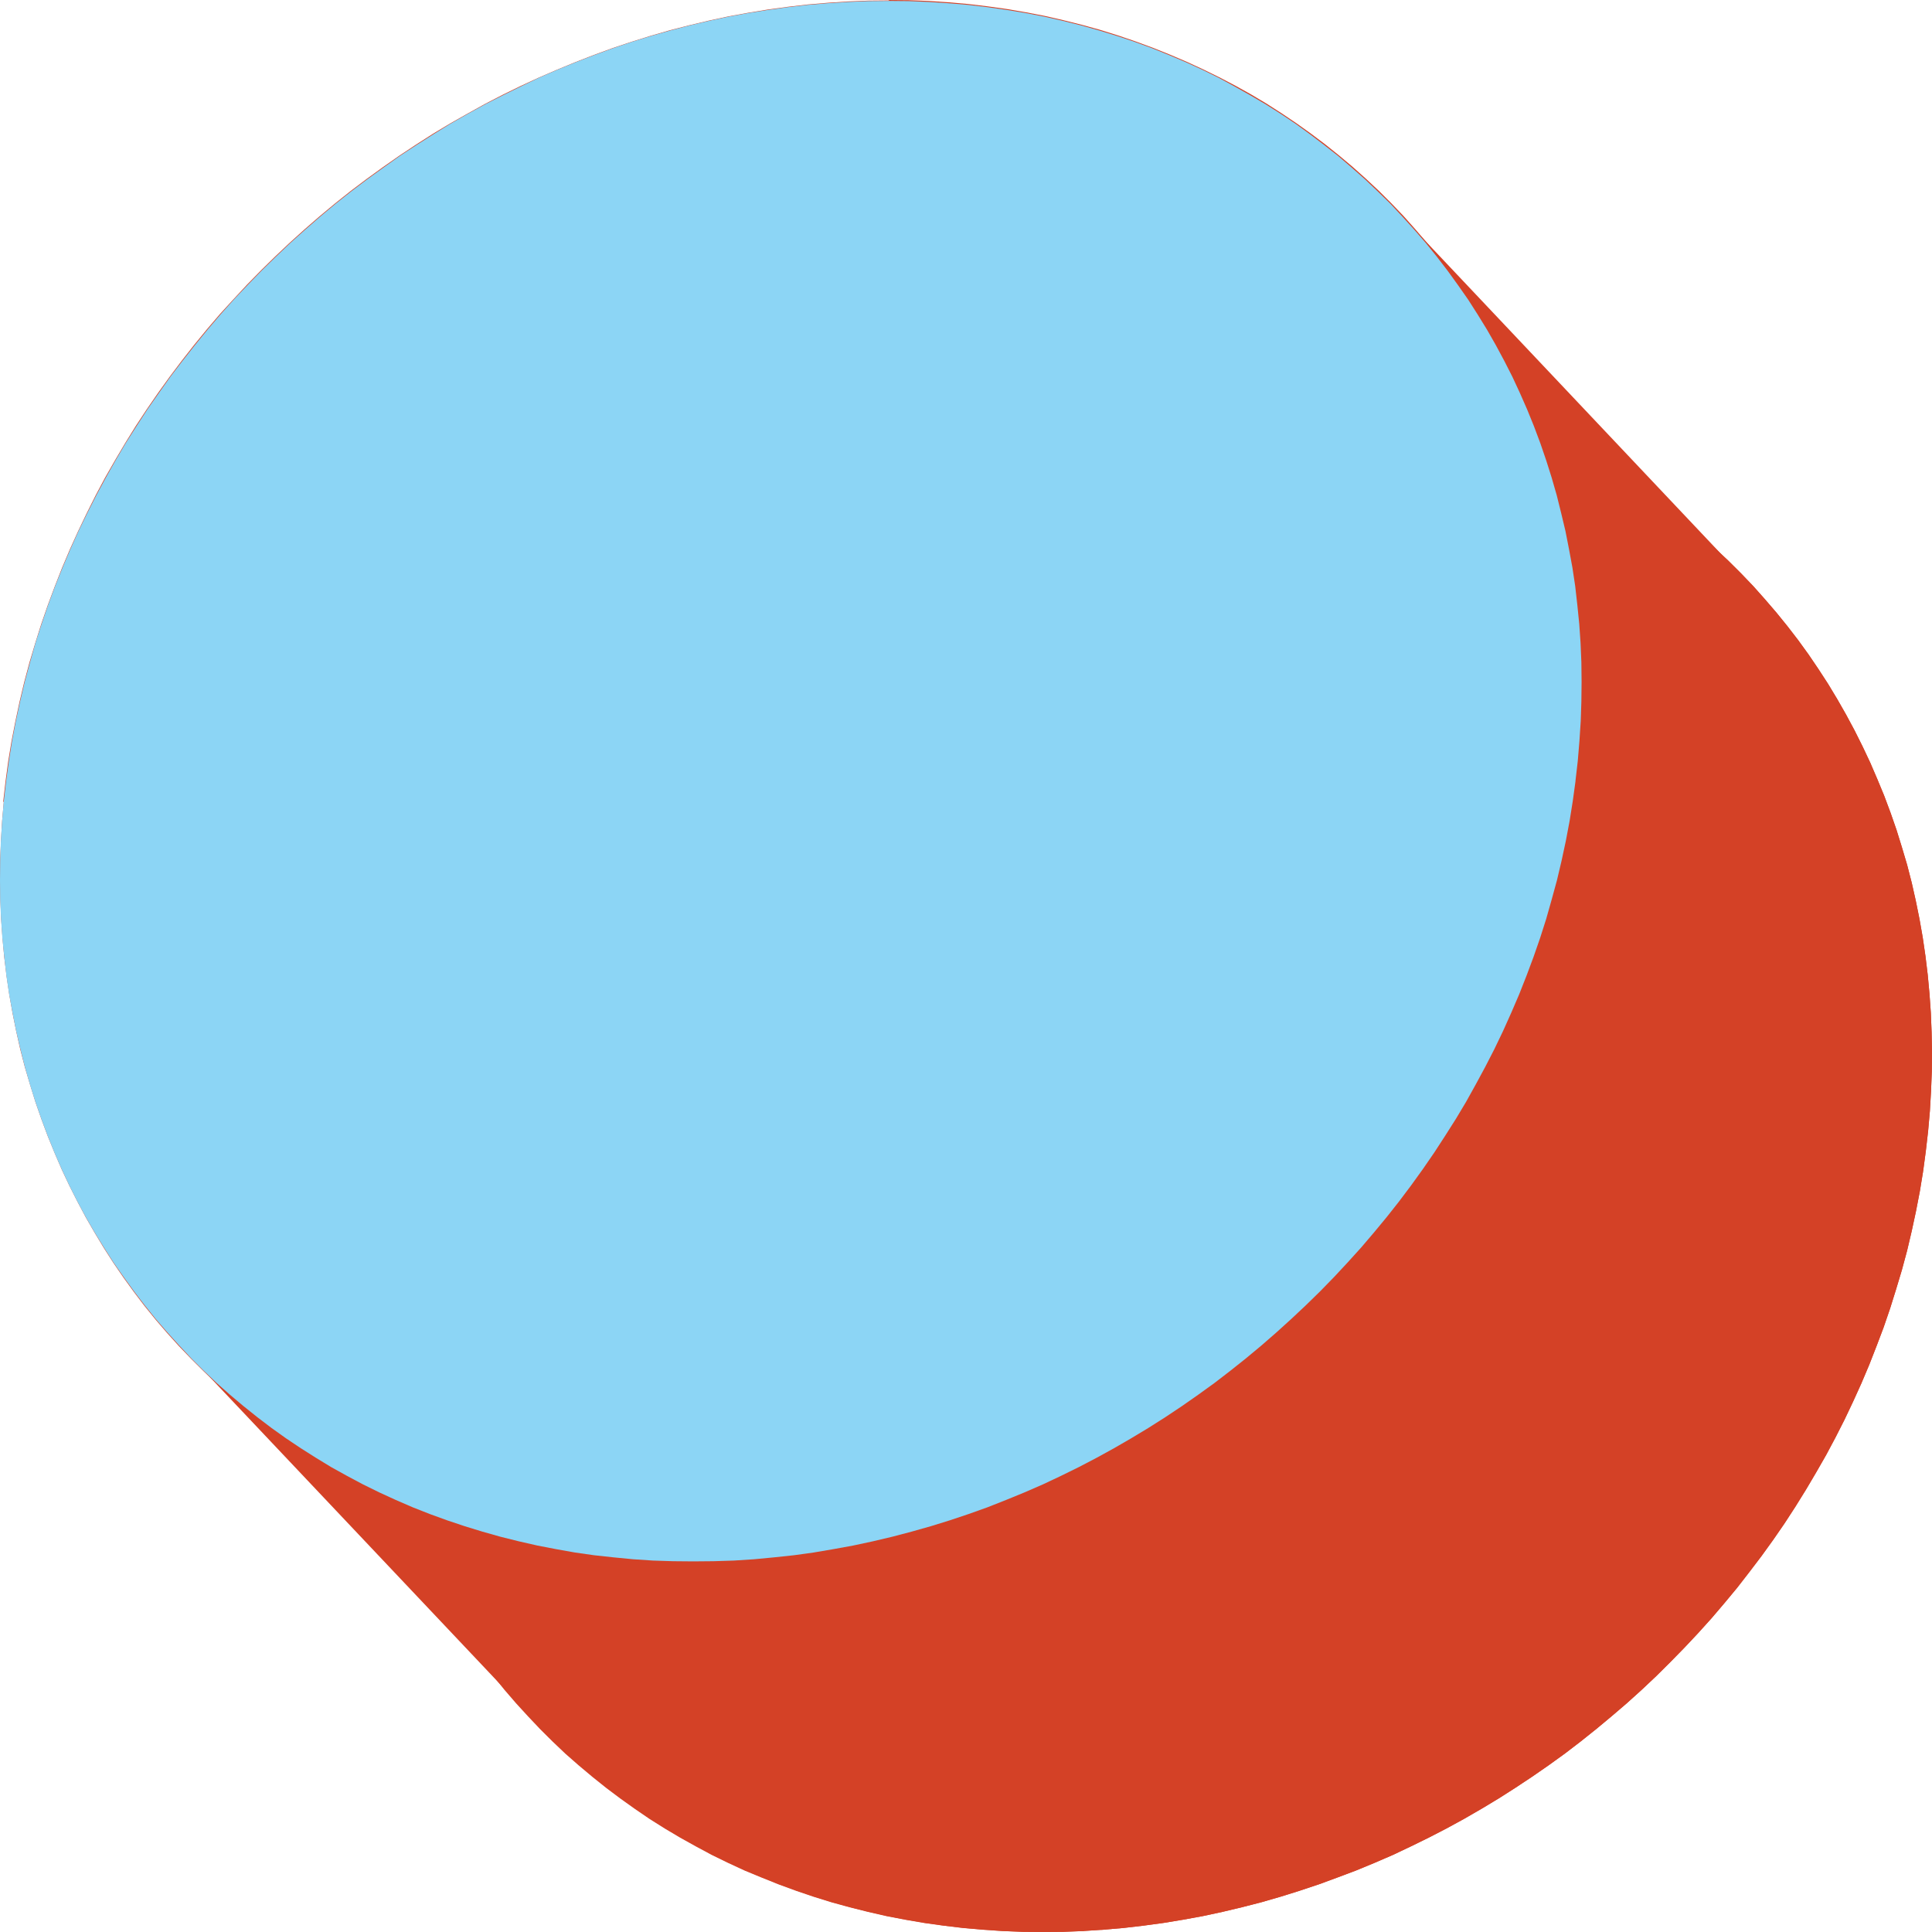 <svg width="64" height="64" viewBox="0 0 64 64" fill="none" xmlns="http://www.w3.org/2000/svg">
<path d="M11.717 38.8L11.659 39.465L11.621 40.124L11.595 40.777L11.589 41.429L11.602 42.069L11.627 42.708L11.672 43.342L11.73 43.975L11.806 44.596L11.896 45.21L12.005 45.824L12.126 46.426L12.267 47.027L12.414 47.616L12.586 48.199L12.765 48.775L12.963 49.344L13.174 49.908L13.402 50.465L13.636 51.009L13.89 51.547L14.156 52.073L14.435 52.598L14.727 53.104L15.032 53.611L15.349 54.104L15.679 54.585L16.022 55.059L16.378 55.527L16.747 55.983L17.128 56.425L17.522 56.855L17.923 57.279L18.336 57.69L18.762 58.095L19.201 58.48L19.652 58.859L20.11 59.226L20.581 59.579L21.058 59.92L21.549 60.255L22.051 60.571L22.56 60.874L23.082 61.164L23.611 61.448L24.152 61.712L24.699 61.965L25.26 62.197L25.826 62.424L26.399 62.634L26.979 62.831L27.571 63.015L28.17 63.18L28.781 63.333L29.392 63.473L30.017 63.593L30.647 63.701L31.284 63.79L31.928 63.867L32.577 63.924L33.233 63.968L33.902 63.994L34.571 64L35.24 63.994L35.909 63.968L24.32 51.704L23.651 51.73L22.982 51.736L22.307 51.73L21.644 51.704L20.988 51.66L20.338 51.602L19.695 51.526L19.058 51.437L18.427 51.329L17.803 51.209L17.192 51.069L16.581 50.916L15.982 50.751L15.39 50.567L14.81 50.37L14.237 50.16L13.671 49.933L13.11 49.7L12.563 49.448L12.022 49.184L11.493 48.9L10.971 48.609L10.462 48.307L9.959 47.991L9.469 47.656L8.992 47.315L8.521 46.962L8.063 46.595L7.612 46.216L7.173 45.831L6.747 45.426L6.334 45.015L5.927 44.591L5.539 44.161L5.158 43.719L4.789 43.263L4.433 42.795L4.09 42.321L3.76 41.84L3.443 41.346L3.138 40.84L2.846 40.334L2.567 39.809L2.301 39.283L2.047 38.745L1.813 38.201L1.585 37.644L1.374 37.08L1.176 36.511L0.997 35.934L0.824 35.352L0.671 34.763L0.537 34.162L0.415 33.56L0.307 32.946L0.217 32.331L0.141 31.711L0.083 31.078L0.038 30.444L0.013 29.805L0 29.165L0.006 28.512L0.032 27.86L0.07 27.201L0.128 26.536L11.717 38.8Z" fill="#D44126"/>
<path d="M41.028 12.279L40.359 12.285L39.691 12.311L39.022 12.355L38.353 12.412L37.69 12.489L37.034 12.578L36.378 12.686L35.722 12.806L35.072 12.946L34.429 13.099L33.785 13.264L33.148 13.448L32.518 13.645L31.887 13.855L31.269 14.082L30.651 14.321L30.04 14.573L29.435 14.838L28.83 15.115L28.238 15.405L27.652 15.708L27.073 16.03L26.499 16.358L25.933 16.7L25.372 17.053L24.819 17.42L24.277 17.799L23.736 18.191L23.214 18.589L22.692 19L22.183 19.424L21.681 19.86L21.191 20.302L20.707 20.758L20.236 21.22L19.772 21.694L19.32 22.181L18.875 22.669L18.442 23.175L18.023 23.687L17.616 24.206L17.215 24.738L16.828 25.276L16.453 25.82L16.09 26.371L15.741 26.934L15.405 27.504L15.081 28.08L14.763 28.663L14.465 29.258L14.18 29.853L13.907 30.455L13.647 31.069L13.406 31.683L13.178 32.31L12.961 32.937L12.757 33.571L12.565 34.21L12.399 34.856L12.239 35.502L12.098 36.161L11.97 36.82L11.862 37.479L11.772 38.15L11.696 38.815L0.107 26.551L0.183 25.886L0.273 25.215L0.381 24.556L0.509 23.897L0.65 23.238L0.803 22.592L0.976 21.946L1.167 21.306L1.366 20.673L1.583 20.046L1.817 19.419L2.058 18.805L2.318 18.191L2.591 17.589L2.876 16.994L3.174 16.399L3.485 15.816L3.815 15.24L4.152 14.67L4.501 14.107L4.864 13.556L5.239 13.012L5.626 12.474L6.027 11.942L6.434 11.423L6.853 10.911L7.286 10.404L7.731 9.917L8.183 9.43L8.647 8.956L9.118 8.494L9.601 8.038L10.091 7.596L10.594 7.159L11.103 6.736L11.619 6.325L12.147 5.927L12.688 5.535L13.229 5.156L13.783 4.789L14.337 4.435L14.904 4.094L15.483 3.766L16.063 3.444L16.649 3.141L17.241 2.851L17.84 2.574L18.451 2.309L19.062 2.057L19.68 1.817L20.298 1.591L20.929 1.381L21.559 1.184L22.196 1L22.84 0.835L23.483 0.682L24.133 0.542L24.789 0.422L25.445 0.314L26.101 0.225L26.764 0.148L27.433 0.091L28.101 0.047L28.77 0.021L29.439 0.015L41.028 12.279Z" fill="#D44126"/>
<path d="M63.706 38.8L52.117 26.536L52.008 27.201L51.88 27.86L51.74 28.512L51.586 29.165L51.414 29.805L51.222 30.444L51.024 31.078L50.807 31.711L50.572 32.331L50.332 32.946L50.072 33.56L49.799 34.162L49.514 34.763L49.215 35.352L48.904 35.934L48.574 36.511L48.237 37.08L47.888 37.644L47.526 38.201L47.151 38.745L46.763 39.283L46.363 39.809L45.956 40.334L45.536 40.84L45.104 41.346L44.658 41.84L44.207 42.321L43.742 42.795L43.272 43.263L42.788 43.719L42.298 44.161L41.795 44.591L41.286 45.015L40.764 45.426L40.242 45.831L39.701 46.216L39.16 46.595L38.606 46.962L38.052 47.315L37.486 47.656L36.906 47.991L36.327 48.307L35.741 48.609L35.149 48.9L34.544 49.184L33.939 49.448L33.327 49.7L32.709 49.933L32.092 50.16L31.461 50.37L30.83 50.567L30.193 50.751L29.55 50.916L28.907 51.069L28.257 51.209L27.601 51.329L26.945 51.437L26.288 51.526L25.626 51.602L24.957 51.66L24.288 51.704L35.877 63.968L36.546 63.924L37.215 63.867L37.878 63.79L38.534 63.701L39.19 63.593L39.846 63.473L40.496 63.333L41.139 63.18L41.782 63.015L42.419 62.831L43.05 62.634L43.681 62.424L44.298 62.197L44.916 61.964L45.528 61.712L46.139 61.448L46.738 61.164L47.33 60.874L47.916 60.571L48.495 60.255L49.075 59.92L49.641 59.579L50.195 59.226L50.749 58.859L51.297 58.48L51.831 58.095L52.36 57.69L52.875 57.279L53.384 56.855L53.887 56.425L54.377 55.983L54.861 55.527L55.332 55.059L55.796 54.585L56.248 54.104L56.693 53.611L57.125 53.104L57.545 52.598L57.952 52.073L58.352 51.547L58.74 51.009L59.115 50.465L59.477 49.908L59.827 49.344L60.163 48.775L60.493 48.199L60.804 47.616L61.103 47.027L61.388 46.426L61.661 45.824L61.921 45.21L62.161 44.596L62.396 43.975L62.613 43.342L62.811 42.708L63.003 42.069L63.175 41.429L63.329 40.777L63.469 40.124L63.597 39.465L63.706 38.8Z" fill="#D44126"/>
<path d="M63.706 38.8L63.795 38.135L63.872 37.464L63.93 36.805L63.968 36.146L63.994 35.487L64 34.842L63.987 34.195L63.962 33.556L63.917 32.922L63.859 32.295L63.783 31.669L63.693 31.054L63.585 30.44L63.463 29.838L63.329 29.243L63.176 28.648L63.003 28.066L62.824 27.489L62.626 26.92L62.415 26.356L62.187 25.805L61.953 25.261L61.699 24.723L61.433 24.191L61.154 23.672L60.862 23.16L60.557 22.654L60.24 22.166L59.91 21.679L59.567 21.205L59.211 20.743L58.842 20.288L58.461 19.845L58.073 19.409L57.666 18.985L57.253 18.574L56.827 18.176L56.388 17.784L55.937 17.405L55.479 17.038L55.008 16.685L54.531 16.344L54.041 16.015L53.538 15.693L53.029 15.39L52.507 15.1L51.978 14.823L51.437 14.558L50.89 14.306L50.33 14.067L49.769 13.84L49.19 13.63L48.61 13.433L48.018 13.249L47.419 13.084L46.808 12.931L46.197 12.791L45.572 12.671L44.942 12.563L44.305 12.474L43.661 12.398L43.012 12.34L42.356 12.296L41.693 12.27L41.018 12.264L29.429 0L30.104 0.006L30.767 0.032L31.423 0.076L32.072 0.133L32.716 0.21L33.353 0.299L33.983 0.407L34.608 0.527L35.219 0.667L35.83 0.82L36.429 0.985L37.021 1.169L37.601 1.366L38.174 1.576L38.74 1.803L39.301 2.042L39.848 2.294L40.389 2.559L40.918 2.836L41.44 3.126L41.949 3.429L42.452 3.751L42.941 4.08L43.419 4.421L43.889 4.774L44.347 5.141L44.799 5.52L45.238 5.912L45.664 6.31L46.077 6.721L46.484 7.145L46.872 7.581L47.253 8.024L47.622 8.479L47.978 8.941L48.321 9.415L48.651 9.902L48.968 10.389L49.273 10.896L49.565 11.408L49.844 11.927L50.11 12.459L50.364 12.997L50.598 13.541L50.826 14.092L51.037 14.655L51.235 15.225L51.414 15.801L51.587 16.384L51.733 16.979L51.874 17.574L51.995 18.176L52.104 18.79L52.194 19.404L52.27 20.031L52.328 20.658L52.373 21.292L52.398 21.931L52.411 22.577L52.404 23.223L52.379 23.882L52.341 24.541L52.283 25.2L52.206 25.871L52.117 26.536L63.706 38.8Z" fill="#D44126"/>
<path d="M23.046 58.203L22.601 57.906L22.168 57.597L21.742 57.275L21.323 56.94L20.916 56.599L20.515 56.245L20.134 55.879L19.753 55.506L19.39 55.12L19.035 54.729L18.685 54.324L18.355 53.913L18.031 53.49L17.72 53.06L17.416 52.623L17.13 52.174L16.851 51.719L16.585 51.257L16.331 50.783L16.09 50.302L15.863 49.815L15.645 49.315L15.441 48.815L15.249 48.302L15.07 47.79L14.904 47.264L14.751 46.733L14.616 46.201L14.489 45.657L14.38 45.106L14.278 44.555L14.194 43.992L14.131 43.428L14.073 42.859L14.035 42.282L14.009 41.7L14.003 41.117L14.009 40.529L14.028 39.933L14.067 39.332L14.118 38.73L14.188 38.129L14.271 37.521L14.367 36.919L14.482 36.324L14.61 35.729L14.751 35.14L14.91 34.551L15.083 33.969L15.262 33.399L15.46 32.823L15.671 32.259L15.895 31.702L16.129 31.145L16.376 30.595L16.636 30.056L16.909 29.518L17.194 28.987L17.486 28.468L17.791 27.949L18.114 27.436L18.438 26.936L18.781 26.443L19.131 25.949L19.493 25.475L19.868 25L20.249 24.532L20.637 24.077L21.044 23.628L21.451 23.192L21.87 22.762L22.303 22.338L22.741 21.927L23.187 21.522L23.638 21.131L24.103 20.745L24.574 20.372L25.051 20.012L25.541 19.659L26.031 19.311L26.534 18.983L27.043 18.661L27.558 18.345L28.074 18.049L28.602 17.759L29.137 17.487L17.548 5.223L17.013 5.494L16.485 5.785L15.963 6.081L15.454 6.397L14.944 6.719L14.442 7.047L13.952 7.394L13.462 7.748L12.985 8.108L12.514 8.481L12.049 8.866L11.598 9.258L11.146 9.663L10.713 10.074L10.281 10.498L9.861 10.927L9.448 11.364L9.048 11.813L8.66 12.268L8.279 12.736L7.904 13.211L7.541 13.685L7.192 14.179L6.849 14.672L6.525 15.172L6.201 15.685L5.897 16.204L5.605 16.723L5.319 17.254L5.047 17.792L4.787 18.33L4.54 18.881L4.305 19.438L4.082 19.995L3.871 20.559L3.673 21.135L3.487 21.705L3.321 22.287L3.161 22.876L3.021 23.465L2.893 24.054L2.778 24.655L2.682 25.257L2.599 25.865L2.529 26.466L2.478 27.068L2.439 27.669L2.42 28.265L2.414 28.853L2.42 29.436L2.446 30.018L2.484 30.595L2.542 31.164L2.605 31.728L2.689 32.291L2.791 32.842L2.899 33.393L3.027 33.937L3.161 34.469L3.315 35L3.481 35.526L3.66 36.038L3.852 36.551L4.056 37.051L4.273 37.55L4.501 38.038L4.742 38.519L4.996 38.993L5.262 39.455L5.541 39.91L5.827 40.359L6.131 40.795L6.442 41.225L6.766 41.649L7.096 42.06L7.446 42.465L7.801 42.856L8.164 43.242L8.538 43.615L8.926 43.981L9.327 44.335L9.734 44.676L10.153 45.011L10.579 45.333L11.012 45.642L11.457 45.938L23.046 58.203Z" fill="#D44126"/>
<path d="M61.403 38.135L49.814 25.871L49.884 25.263L49.935 24.662L49.974 24.06L49.993 23.471L49.999 22.882L49.993 22.294L49.967 21.711L49.929 21.141L49.871 20.565L49.808 20.002L49.724 19.445L49.622 18.887L49.514 18.337L49.386 17.799L49.252 17.261L49.098 16.729L48.932 16.21L48.753 15.691L48.561 15.179L48.357 14.679L48.139 14.185L47.911 13.692L47.671 13.217L47.417 12.743L47.151 12.275L46.872 11.819L46.587 11.37L46.282 10.934L45.971 10.504L45.647 10.08L45.317 9.669L44.967 9.265L44.612 8.873L44.249 8.487L43.868 8.115L43.487 7.755L43.086 7.401L42.679 7.053L42.26 6.725L41.834 6.403L41.401 6.088L40.956 5.791L40.498 5.501L40.033 5.23L39.563 4.965L39.086 4.707L38.596 4.467L38.099 4.241L37.59 4.024L37.075 3.815L36.553 3.624L36.024 3.446L35.489 3.281L34.948 3.128L34.395 2.989L33.834 2.862L33.274 2.754L32.701 2.658L32.121 2.576L31.535 2.506L30.943 2.455L30.351 2.417L29.746 2.391L29.141 2.385L28.53 2.391L27.918 2.417L27.313 2.455L26.708 2.506L26.11 2.576L25.511 2.658L24.912 2.754L24.32 2.862L23.728 2.989L23.142 3.128L22.562 3.281L21.983 3.446L21.41 3.624L20.843 3.815L20.277 4.024L19.716 4.241L19.163 4.467L18.609 4.707L18.067 4.965L17.526 5.23L29.116 17.494L29.657 17.229L30.198 16.971L30.752 16.731L31.305 16.505L31.866 16.289L32.432 16.079L32.999 15.888L33.572 15.71L34.152 15.545L34.737 15.393L35.323 15.253L35.909 15.126L36.501 15.018L37.1 14.922L37.699 14.84L38.297 14.77L38.902 14.719L39.507 14.681L40.119 14.655L40.73 14.649L41.335 14.655L41.94 14.681L42.532 14.719L43.125 14.77L43.711 14.84L44.29 14.922L44.863 15.018L45.423 15.126L45.984 15.253L46.538 15.393L47.079 15.545L47.613 15.71L48.148 15.888L48.664 16.079L49.179 16.289L49.688 16.505L50.185 16.731L50.675 16.971L51.152 17.229L51.629 17.494L52.087 17.765L52.545 18.055L52.99 18.352L53.423 18.667L53.855 18.989L54.269 19.317L54.675 19.665L55.076 20.019L55.464 20.379L55.839 20.752L56.207 21.137L56.563 21.529L56.906 21.933L57.236 22.344L57.56 22.768L57.871 23.198L58.176 23.634L58.461 24.083L58.74 24.539L59.006 25.007L59.26 25.481L59.501 25.956L59.729 26.449L59.946 26.943L60.15 27.443L60.342 27.955L60.521 28.474L60.687 28.993L60.841 29.525L60.975 30.063L61.103 30.601L61.211 31.152L61.314 31.709L61.397 32.266L61.461 32.829L61.518 33.405L61.556 33.975L61.582 34.558L61.588 35.147L61.582 35.735L61.563 36.331L61.525 36.926L61.473 37.527L61.403 38.135Z" fill="#D44126"/>
<path d="M61.403 38.135L61.32 38.737L61.224 39.338L61.109 39.94L60.981 40.535L60.841 41.124L60.681 41.706L60.515 42.289L60.329 42.865L60.131 43.435L59.92 43.998L59.697 44.562L59.462 45.112L59.215 45.663L58.955 46.207L58.683 46.739L58.404 47.271L58.105 47.796L57.801 48.309L57.477 48.821L57.153 49.321L56.81 49.821L56.461 50.308L56.099 50.789L55.724 51.263L55.342 51.725L54.955 52.181L54.554 52.63L54.141 53.066L53.721 53.496L53.289 53.919L52.856 54.33L52.404 54.735L51.953 55.127L51.488 55.512L51.018 55.885L50.54 56.252L50.05 56.605L49.56 56.946L49.058 57.281L48.549 57.603L48.039 57.912L47.517 58.209L46.989 58.499L46.454 58.776L45.913 59.041L45.372 59.293L44.818 59.533L44.264 59.759L43.704 59.982L43.138 60.185L42.571 60.376L41.998 60.554L41.418 60.719L40.839 60.871L40.253 61.011L39.661 61.138L39.069 61.246L38.47 61.348L37.871 61.431L37.273 61.494L36.668 61.551L36.063 61.589L35.451 61.608L34.84 61.615L34.235 61.608L33.63 61.589L33.038 61.551L32.445 61.494L31.859 61.431L31.28 61.348L30.713 61.246L30.147 61.138L29.586 61.011L29.039 60.871L28.491 60.719L27.957 60.554L27.428 60.376L26.906 60.185L26.391 59.982L25.882 59.759L25.385 59.533L24.895 59.293L24.418 59.041L23.947 58.776L23.483 58.499L23.025 58.209L11.436 45.945L11.894 46.235L12.352 46.512L12.829 46.777L13.306 47.029L13.796 47.269L14.293 47.495L14.802 47.718L15.317 47.921L15.839 48.112L16.367 48.289L16.902 48.455L17.443 48.607L17.997 48.747L18.558 48.874L19.118 48.982L19.691 49.084L20.27 49.166L20.856 49.23L21.448 49.287L22.041 49.325L22.646 49.344L23.251 49.351L23.862 49.344L24.474 49.325L25.078 49.287L25.683 49.23L26.282 49.166L26.881 49.084L27.479 48.982L28.072 48.874L28.664 48.747L29.25 48.607L29.829 48.455L30.409 48.289L30.982 48.112L31.548 47.921L32.115 47.718L32.675 47.495L33.229 47.269L33.783 47.029L34.324 46.777L34.865 46.512L35.4 46.235L35.928 45.945L36.444 45.648L36.959 45.339L37.469 45.017L37.971 44.682L38.461 44.341L38.951 43.987L39.428 43.621L39.899 43.248L40.364 42.863L40.815 42.471L41.261 42.066L41.7 41.655L42.132 41.232L42.552 40.802L42.959 40.365L43.365 39.916L43.753 39.461L44.135 38.999L44.509 38.525L44.872 38.044L45.221 37.557L45.564 37.057L45.888 36.557L46.212 36.044L46.516 35.532L46.808 35.007L47.093 34.475L47.366 33.943L47.626 33.399L47.873 32.848L48.108 32.297L48.329 31.734L48.54 31.171L48.738 30.601L48.923 30.025L49.09 29.442L49.249 28.86L49.39 28.271L49.518 27.676L49.633 27.074L49.729 26.473L49.812 25.871L61.401 38.135H61.403Z" fill="#D44126"/>
<path d="M63.706 38.8L63.597 39.465L63.47 40.124L63.329 40.777L63.176 41.429L63.003 42.069L62.811 42.708L62.613 43.342L62.396 43.975L62.161 44.596L61.921 45.21L61.661 45.824L61.388 46.426L61.103 47.027L60.804 47.616L60.493 48.199L60.163 48.775L59.827 49.344L59.477 49.908L59.115 50.465L58.74 51.009L58.352 51.547L57.952 52.073L57.545 52.598L57.125 53.104L56.693 53.611L56.248 54.104L55.796 54.585L55.332 55.059L54.861 55.527L54.377 55.983L53.887 56.425L53.385 56.855L52.875 57.279L52.36 57.69L51.831 58.095L51.297 58.48L50.749 58.859L50.195 59.226L49.642 59.579L49.075 59.92L48.495 60.255L47.916 60.571L47.33 60.874L46.738 61.164L46.139 61.448L45.528 61.712L44.916 61.965L44.298 62.197L43.681 62.424L43.05 62.634L42.42 62.831L41.783 63.015L41.139 63.18L40.496 63.333L39.846 63.473L39.19 63.593L38.534 63.701L37.878 63.79L37.215 63.867L36.546 63.924L35.877 63.968L35.208 63.994L34.539 64L33.87 63.994L33.202 63.968L32.545 63.924L31.896 63.867L31.252 63.79L30.615 63.701L29.985 63.593L29.36 63.473L28.749 63.333L28.138 63.18L27.539 63.015L26.947 62.831L26.367 62.634L25.794 62.424L25.228 62.197L24.667 61.965L24.12 61.712L23.579 61.448L23.05 61.164L22.529 60.874L22.019 60.571L21.517 60.255L21.027 59.92L20.549 59.579L20.079 59.226L19.621 58.859L19.169 58.48L18.73 58.095L18.304 57.69L17.891 57.279L17.49 56.855L17.096 56.425L16.715 55.983L16.346 55.527L15.99 55.059L15.648 54.585L15.317 54.104L15 53.611L14.695 53.104L14.403 52.598L14.124 52.073L13.858 51.547L13.604 51.009L13.37 50.465L13.142 49.908L12.931 49.344L12.733 48.775L12.554 48.199L12.382 47.616L12.235 47.027L12.094 46.426L11.973 45.824L11.864 45.21L11.774 44.596L11.698 43.975L11.64 43.342L11.595 42.708L11.57 42.069L11.557 41.429L11.564 40.777L11.589 40.124L11.627 39.465L11.685 38.8L11.762 38.135L11.851 37.464L11.96 36.805L12.088 36.146L12.228 35.488L12.388 34.842L12.554 34.196L12.746 33.556L12.95 32.922L13.168 32.295L13.396 31.669L13.636 31.054L13.896 30.44L14.169 29.838L14.454 29.243L14.753 28.648L15.07 28.066L15.394 27.489L15.731 26.92L16.08 26.356L16.442 25.805L16.817 25.261L17.205 24.723L17.605 24.192L18.012 23.672L18.432 23.16L18.864 22.654L19.309 22.166L19.761 21.679L20.226 21.205L20.696 20.743L21.18 20.288L21.67 19.845L22.173 19.409L22.682 18.985L23.204 18.574L23.726 18.176L24.267 17.784L24.808 17.405L25.362 17.038L25.922 16.685L26.489 16.344L27.062 16.015L27.641 15.693L28.227 15.391L28.819 15.1L29.424 14.823L30.029 14.558L30.641 14.306L31.259 14.067L31.877 13.84L32.507 13.63L33.138 13.433L33.775 13.249L34.418 13.084L35.061 12.931L35.711 12.792L36.367 12.671L37.023 12.563L37.68 12.474L38.342 12.398L39.011 12.34L39.68 12.296L40.349 12.271L41.018 12.264L41.693 12.271L42.356 12.296L43.012 12.34L43.662 12.398L44.305 12.474L44.942 12.563L45.572 12.671L46.197 12.792L46.808 12.931L47.419 13.084L48.018 13.249L48.61 13.433L49.19 13.63L49.769 13.84L50.33 14.067L50.89 14.306L51.437 14.558L51.978 14.823L52.507 15.1L53.029 15.391L53.538 15.693L54.041 16.015L54.531 16.344L55.008 16.685L55.479 17.038L55.937 17.405L56.388 17.784L56.827 18.176L57.253 18.574L57.666 18.985L58.073 19.409L58.461 19.845L58.842 20.288L59.211 20.743L59.567 21.205L59.91 21.679L60.24 22.166L60.557 22.654L60.862 23.16L61.154 23.672L61.433 24.192L61.699 24.723L61.953 25.261L62.187 25.805L62.415 26.356L62.626 26.92L62.824 27.489L63.003 28.066L63.176 28.648L63.329 29.243L63.463 29.838L63.585 30.44L63.693 31.054L63.783 31.669L63.859 32.295L63.917 32.922L63.962 33.556L63.987 34.196L64 34.842L63.994 35.488L63.968 36.146L63.93 36.805L63.872 37.464L63.795 38.135L63.706 38.8Z" fill="#D44126"/>
<path d="M61.403 38.135L61.473 37.527L61.525 36.926L61.563 36.33L61.582 35.735L61.588 35.146L61.582 34.558L61.556 33.975L61.518 33.405L61.461 32.829L61.397 32.266L61.314 31.709L61.211 31.152L61.103 30.601L60.975 30.063L60.841 29.525L60.687 28.993L60.521 28.474L60.342 27.955L60.151 27.443L59.946 26.943L59.729 26.449L59.501 25.956L59.26 25.481L59.007 25.007L58.74 24.539L58.461 24.083L58.176 23.634L57.871 23.198L57.56 22.768L57.236 22.344L56.906 21.933L56.563 21.529L56.207 21.137L55.839 20.751L55.464 20.379L55.076 20.019L54.675 19.665L54.269 19.317L53.855 18.989L53.423 18.667L52.99 18.352L52.545 18.055L52.087 17.765L51.629 17.494L51.152 17.229L50.675 16.971L50.185 16.731L49.688 16.505L49.179 16.288L48.664 16.079L48.148 15.888L47.613 15.71L47.079 15.545L46.538 15.393L45.984 15.253L45.423 15.126L44.863 15.018L44.29 14.922L43.711 14.84L43.125 14.77L42.532 14.719L41.94 14.681L41.335 14.655L40.73 14.649L40.119 14.655L39.507 14.681L38.902 14.719L38.297 14.77L37.699 14.84L37.1 14.922L36.501 15.018L35.909 15.126L35.323 15.253L34.737 15.393L34.152 15.545L33.572 15.71L32.999 15.888L32.432 16.079L31.866 16.288L31.305 16.505L30.752 16.731L30.198 16.971L29.657 17.229L29.116 17.494L28.581 17.765L28.052 18.055L27.537 18.352L27.021 18.667L26.512 18.989L26.009 19.317L25.52 19.665L25.029 20.019L24.552 20.379L24.081 20.751L23.617 21.137L23.165 21.529L22.72 21.933L22.281 22.344L21.849 22.768L21.429 23.198L21.022 23.634L20.615 24.083L20.228 24.539L19.846 25.007L19.471 25.481L19.109 25.956L18.76 26.449L18.417 26.943L18.093 27.443L17.769 27.955L17.465 28.474L17.173 28.993L16.887 29.525L16.615 30.063L16.355 30.601L16.108 31.152L15.873 31.709L15.65 32.266L15.439 32.829L15.241 33.405L15.062 33.975L14.889 34.558L14.729 35.146L14.589 35.735L14.461 36.33L14.346 36.926L14.25 37.527L14.167 38.135L14.097 38.737L14.045 39.338L14.007 39.94L13.988 40.535L13.982 41.124L13.988 41.706L14.014 42.289L14.052 42.865L14.109 43.435L14.173 43.998L14.256 44.562L14.359 45.112L14.467 45.663L14.595 46.207L14.729 46.739L14.883 47.271L15.049 47.796L15.228 48.309L15.419 48.821L15.624 49.321L15.841 49.821L16.069 50.308L16.31 50.789L16.564 51.263L16.83 51.725L17.109 52.181L17.394 52.63L17.699 53.066L18.01 53.496L18.334 53.92L18.664 54.331L19.013 54.735L19.369 55.127L19.731 55.512L20.113 55.885L20.494 56.252L20.895 56.605L21.301 56.946L21.721 57.281L22.147 57.603L22.58 57.912L23.025 58.209L23.483 58.499L23.947 58.776L24.418 59.041L24.895 59.293L25.385 59.533L25.882 59.759L26.391 59.982L26.906 60.185L27.428 60.376L27.957 60.554L28.491 60.719L29.039 60.871L29.586 61.011L30.147 61.138L30.713 61.246L31.28 61.348L31.859 61.431L32.445 61.494L33.038 61.551L33.63 61.589L34.235 61.608L34.84 61.615L35.451 61.608L36.063 61.589L36.668 61.551L37.273 61.494L37.871 61.431L38.47 61.348L39.069 61.246L39.661 61.138L40.253 61.011L40.839 60.871L41.418 60.719L41.998 60.554L42.571 60.376L43.138 60.185L43.704 59.982L44.264 59.759L44.818 59.533L45.372 59.293L45.913 59.041L46.454 58.776L46.989 58.499L47.517 58.209L48.039 57.912L48.549 57.603L49.058 57.281L49.56 56.946L50.05 56.605L50.54 56.252L51.018 55.885L51.488 55.512L51.953 55.127L52.404 54.735L52.856 54.331L53.289 53.92L53.721 53.496L54.141 53.066L54.554 52.63L54.955 52.181L55.342 51.725L55.724 51.263L56.099 50.789L56.461 50.308L56.81 49.821L57.153 49.321L57.477 48.821L57.801 48.309L58.105 47.796L58.404 47.271L58.683 46.739L58.955 46.207L59.215 45.663L59.462 45.112L59.697 44.562L59.918 43.998L60.129 43.435L60.327 42.865L60.513 42.289L60.679 41.706L60.839 41.124L60.979 40.535L61.107 39.94L61.222 39.338L61.318 38.737L61.401 38.135H61.403Z" fill="#D44126"/>
<path d="M58.197 19.603L45.641 6.316H33.408L45.964 19.603H58.197Z" fill="#D44126"/>
<path d="M30.526 57.616L17.97 44.327H5.731L18.293 57.616H30.526Z" fill="#D44126"/>
<path d="M52.191 25.875L52.1 26.536L51.995 27.197L51.87 27.858L51.729 28.513L51.576 29.161L51.401 29.8L51.22 30.44L51.018 31.073L50.8 31.7L50.568 32.321L50.323 32.942L50.063 33.547L49.791 34.153L49.503 34.753L49.203 35.337L48.887 35.922L48.566 36.5L48.229 37.063L47.871 37.627L47.513 38.178L47.134 38.728L46.748 39.264L46.35 39.794L45.937 40.317L45.517 40.825L45.089 41.327L44.642 41.821L44.194 42.302L43.732 42.776L43.255 43.242L42.771 43.696L42.281 44.14L41.785 44.572L41.273 44.998L40.756 45.409L40.23 45.814L39.691 46.203L39.152 46.58L38.598 46.949L38.037 47.305L37.471 47.646L36.904 47.974L36.322 48.294L35.734 48.601L35.14 48.893L34.546 49.173L33.937 49.438L33.327 49.688L32.712 49.931L32.087 50.154L31.463 50.363L30.833 50.558L30.196 50.738L29.559 50.906L28.915 51.058L28.263 51.198L27.611 51.317L26.953 51.429L26.295 51.52L25.637 51.59L24.972 51.653L24.307 51.696L23.634 51.717L22.961 51.723L22.296 51.717L21.632 51.696L20.98 51.653L20.328 51.59L19.684 51.52L19.047 51.429L18.417 51.317L17.801 51.198L17.186 51.058L16.576 50.906L15.982 50.738L15.394 50.558L14.812 50.363L14.237 50.154L13.671 49.931L13.11 49.688L12.565 49.438L12.026 49.173L11.5 48.893L10.973 48.601L10.469 48.294L9.964 47.974L9.474 47.646L8.996 47.305L8.528 46.949L8.066 46.58L7.618 46.203L7.177 45.814L6.749 45.409L6.336 44.998L5.937 44.572L5.545 44.14L5.16 43.696L4.795 43.242L4.438 42.776L4.095 42.302L3.758 41.821L3.443 41.327L3.134 40.825L2.84 40.317L2.559 39.794L2.292 39.264L2.041 38.728L1.802 38.178L1.579 37.627L1.368 37.063L1.172 36.5L0.991 35.922L0.822 35.337L0.675 34.753L0.535 34.153L0.415 33.547L0.303 32.942L0.211 32.321L0.141 31.7L0.077 31.073L0.034 30.44L0.006 29.8L0 29.161L0.006 28.513L0.028 27.858L0.07 27.197L0.126 26.536L0.202 25.875L0.294 25.206L0.398 24.545L0.524 23.884L0.665 23.236L0.818 22.588L0.993 21.94L1.174 21.3L1.376 20.673L1.593 20.04L1.824 19.419L2.069 18.807L2.328 18.195L2.601 17.589L2.889 16.998L3.189 16.407L3.504 15.823L3.826 15.251L4.163 14.679L4.521 14.116L4.879 13.565L5.258 13.023L5.643 12.48L6.042 11.957L6.455 11.434L6.875 10.919L7.303 10.417L7.744 9.924L8.2 9.443L8.662 8.968L9.139 8.502L9.616 8.049L10.113 7.604L10.609 7.172L11.12 6.746L11.638 6.336L12.164 5.939L12.703 5.55L13.242 5.166L13.796 4.804L14.356 4.448L14.917 4.101L15.492 3.773L16.073 3.453L16.662 3.154L17.256 2.862L17.85 2.576L18.459 2.311L19.069 2.061L19.684 1.824L20.309 1.595L20.933 1.385L21.563 1.191L22.2 1.01L22.837 0.843L23.481 0.691L24.133 0.551L24.785 0.432L25.443 0.328L26.101 0.237L26.759 0.161L27.424 0.106L28.089 0.064L28.762 0.036L29.435 0.03L30.1 0.036L30.764 0.064L31.416 0.106L32.068 0.161L32.712 0.237L33.349 0.328L33.979 0.432L34.595 0.551L35.21 0.691L35.82 0.843L36.414 1.01L37.002 1.191L37.584 1.385L38.159 1.595L38.725 1.824L39.286 2.061L39.831 2.311L40.37 2.576L40.896 2.862L41.414 3.154L41.925 3.453L42.43 3.773L42.92 4.101L43.397 4.448L43.866 4.804L44.328 5.166L44.776 5.55L45.217 5.939L45.636 6.336L46.056 6.746L46.454 7.172L46.846 7.604L47.232 8.049L47.596 8.502L47.954 8.968L48.297 9.443L48.634 9.924L48.949 10.417L49.258 10.919L49.552 11.434L49.833 11.957L50.099 12.48L50.351 13.023L50.589 13.565L50.813 14.116L51.024 14.679L51.22 15.251L51.401 15.823L51.569 16.407L51.716 16.998L51.857 17.589L51.976 18.195L52.089 18.807L52.181 19.419L52.251 20.04L52.315 20.673L52.358 21.3L52.385 21.94L52.392 22.588L52.385 23.236L52.364 23.884L52.321 24.545L52.266 25.206L52.189 25.875H52.191Z" fill="#8CD5F5"/>
</svg>
